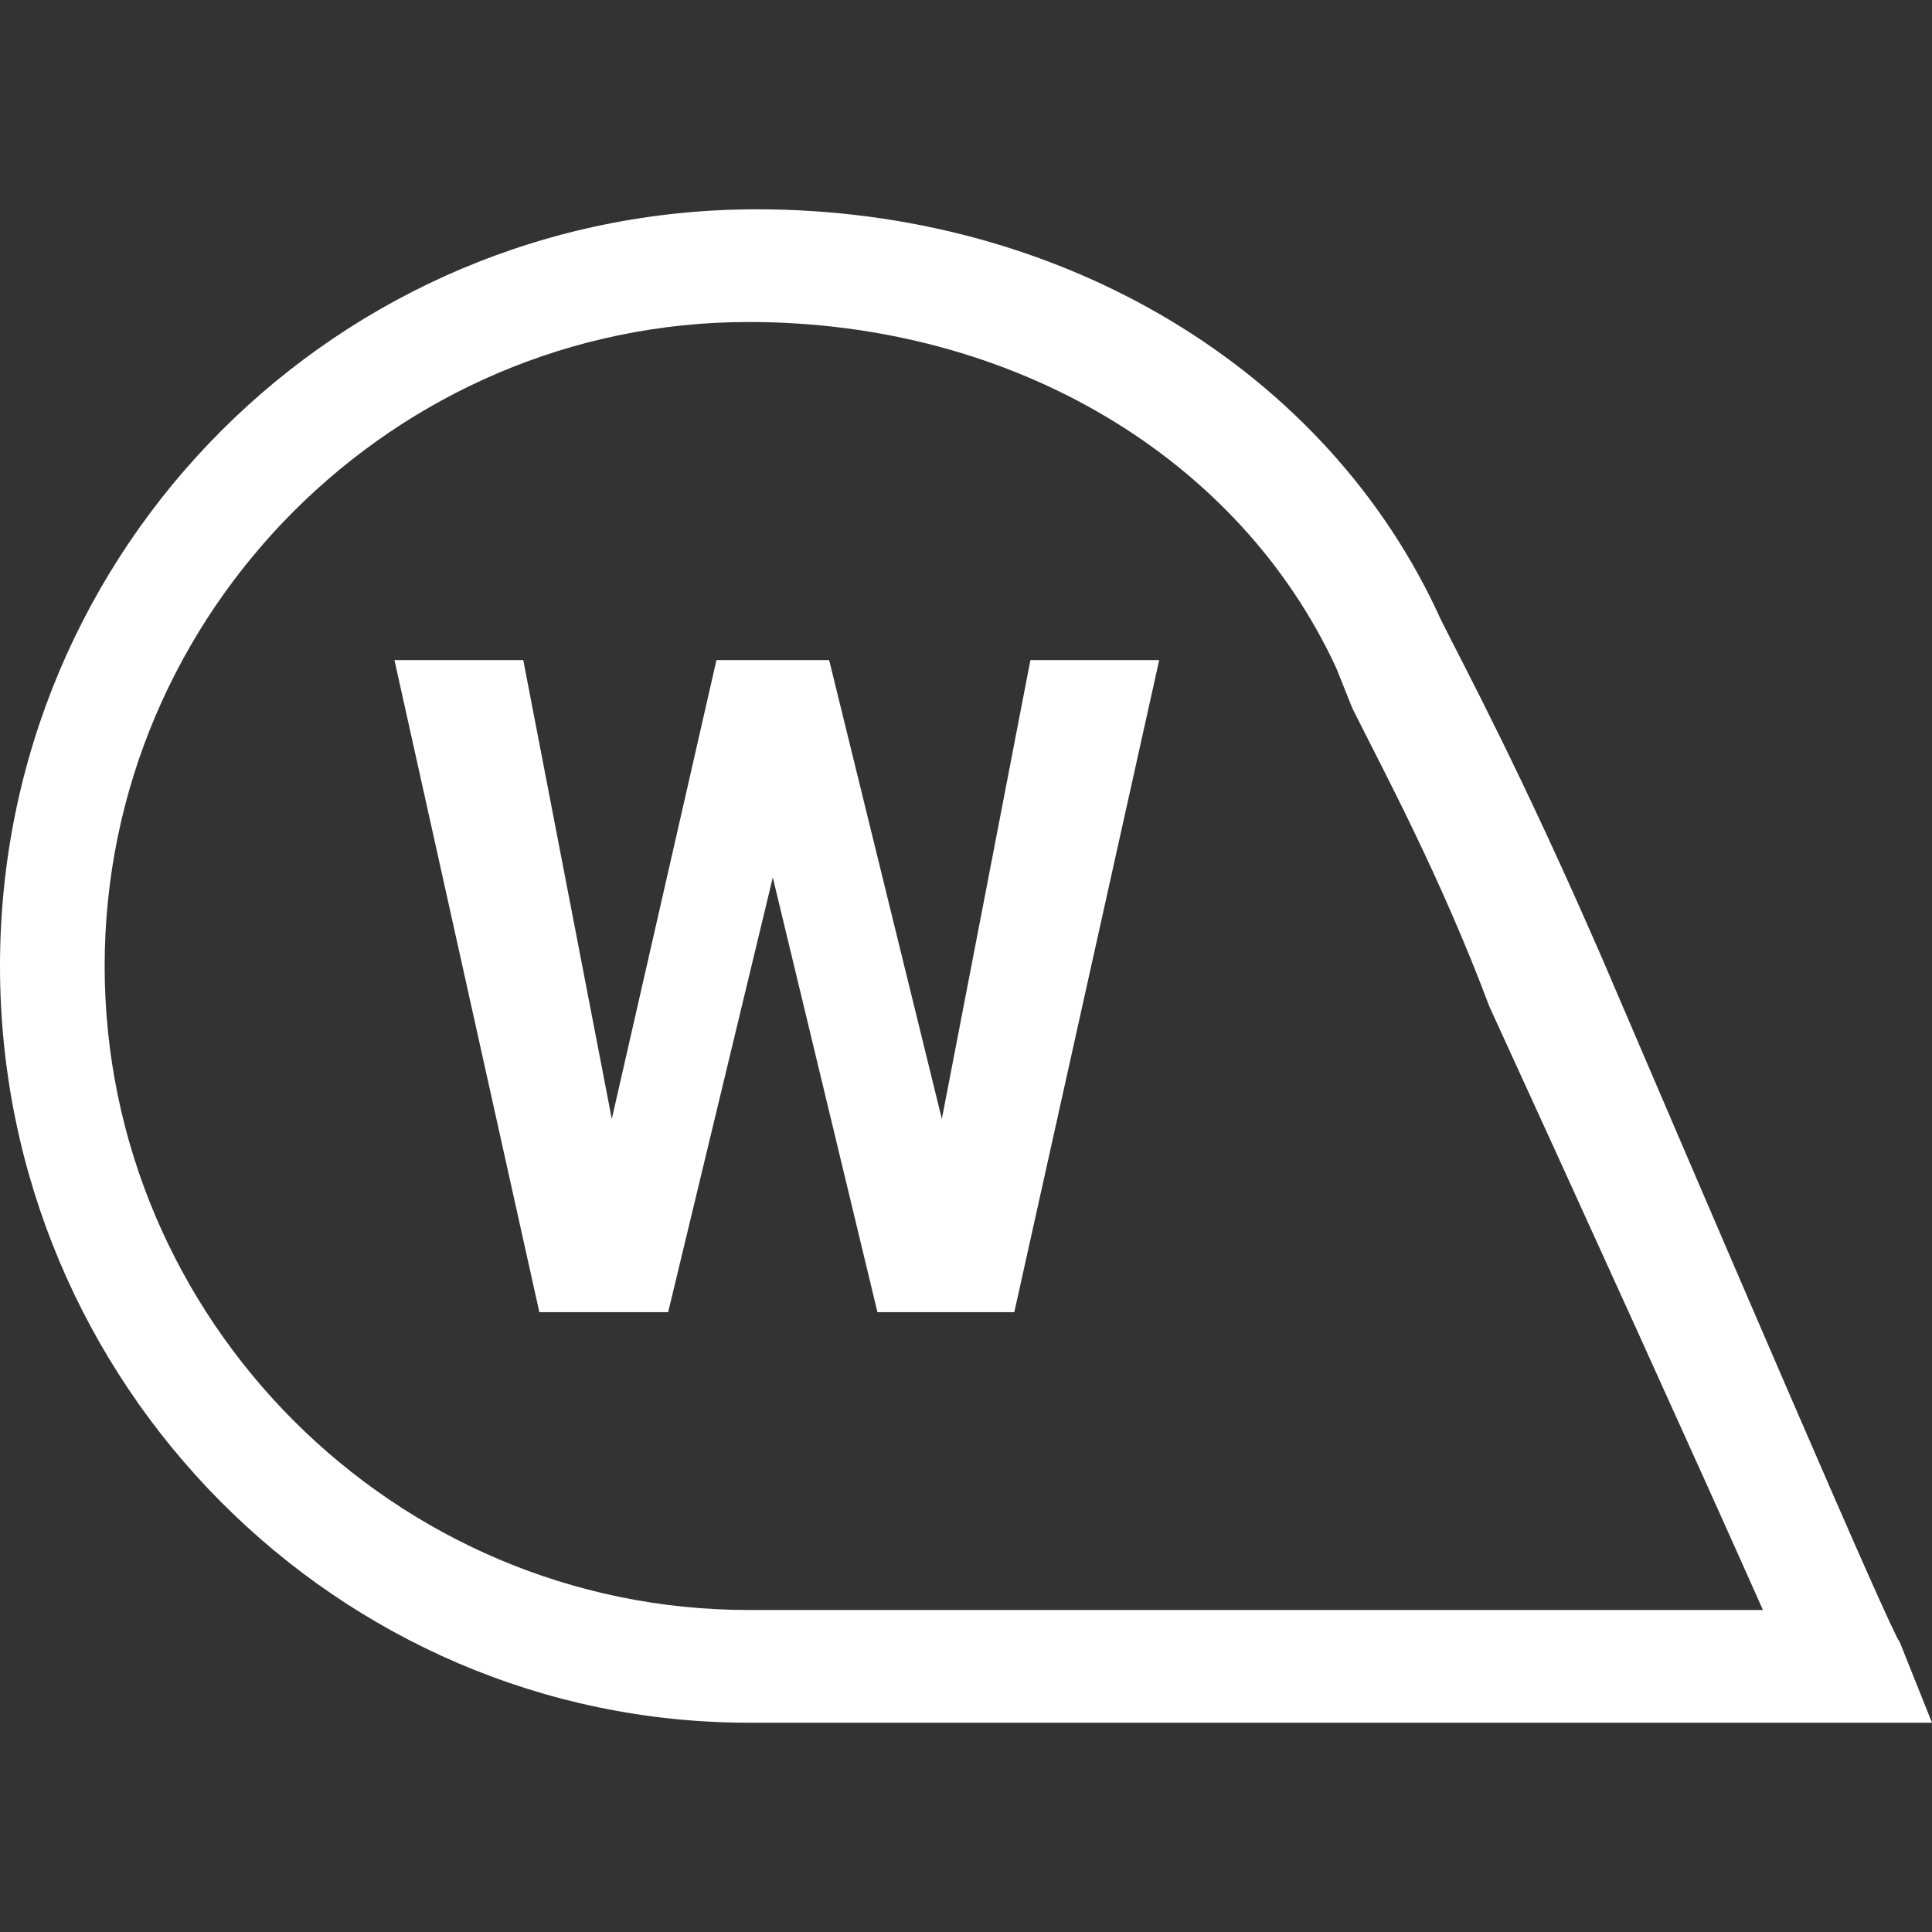 <?xml version="1.0" encoding="utf-8"?>
<!-- Generator: Adobe Illustrator 23.0.5, SVG Export Plug-In . SVG Version: 6.00 Build 0)  -->
<svg version="1.1" id="Layer_1" xmlns="http://www.w3.org/2000/svg" xmlns:xlink="http://www.w3.org/1999/xlink" x="0px" y="0px"
	 viewBox="0 0 24 24" style="enable-background:new 0 0 24 24;" xml:space="preserve">
<rect x="0" y="0" width="24" height="24" fill="#333333" stroke="none"/>
<style type="text/css">
	.st0{fill:#FFFFFF;}
</style>
<g>
	<g>
		<g>
			<path class="st0" d="M11.7,13.9l1.1-5.7h1.6l-1.8,8.1h-1.7l-1.3-5.4l-1.3,5.4H6.7L4.9,8.2h1.6l1.1,5.7l1.3-5.7h1.4L11.7,13.9z"/>
		</g>
	</g>
	<path class="st0" d="M23.6,20.4c-0.1-0.1-2.2-5-3.7-8.5c-1-2.3-1.7-3.6-2-4.2c-1.4-3.1-4.7-5.1-8.5-5.1C4.2,2.6,0,6.8,0,12
		c0,5.2,4.2,9.4,9.3,9.4H24L23.6,20.4z M21.9,20H9.3c-4.4,0-8-3.6-8-8c0-4.4,3.6-8,8-8c3.3,0,6.1,1.7,7.3,4.3l0.2,0.5
		c0.4,0.8,1.1,2.1,1.7,3.7C19.6,14.9,21.1,18.2,21.9,20z"/>
</g>
</svg>
